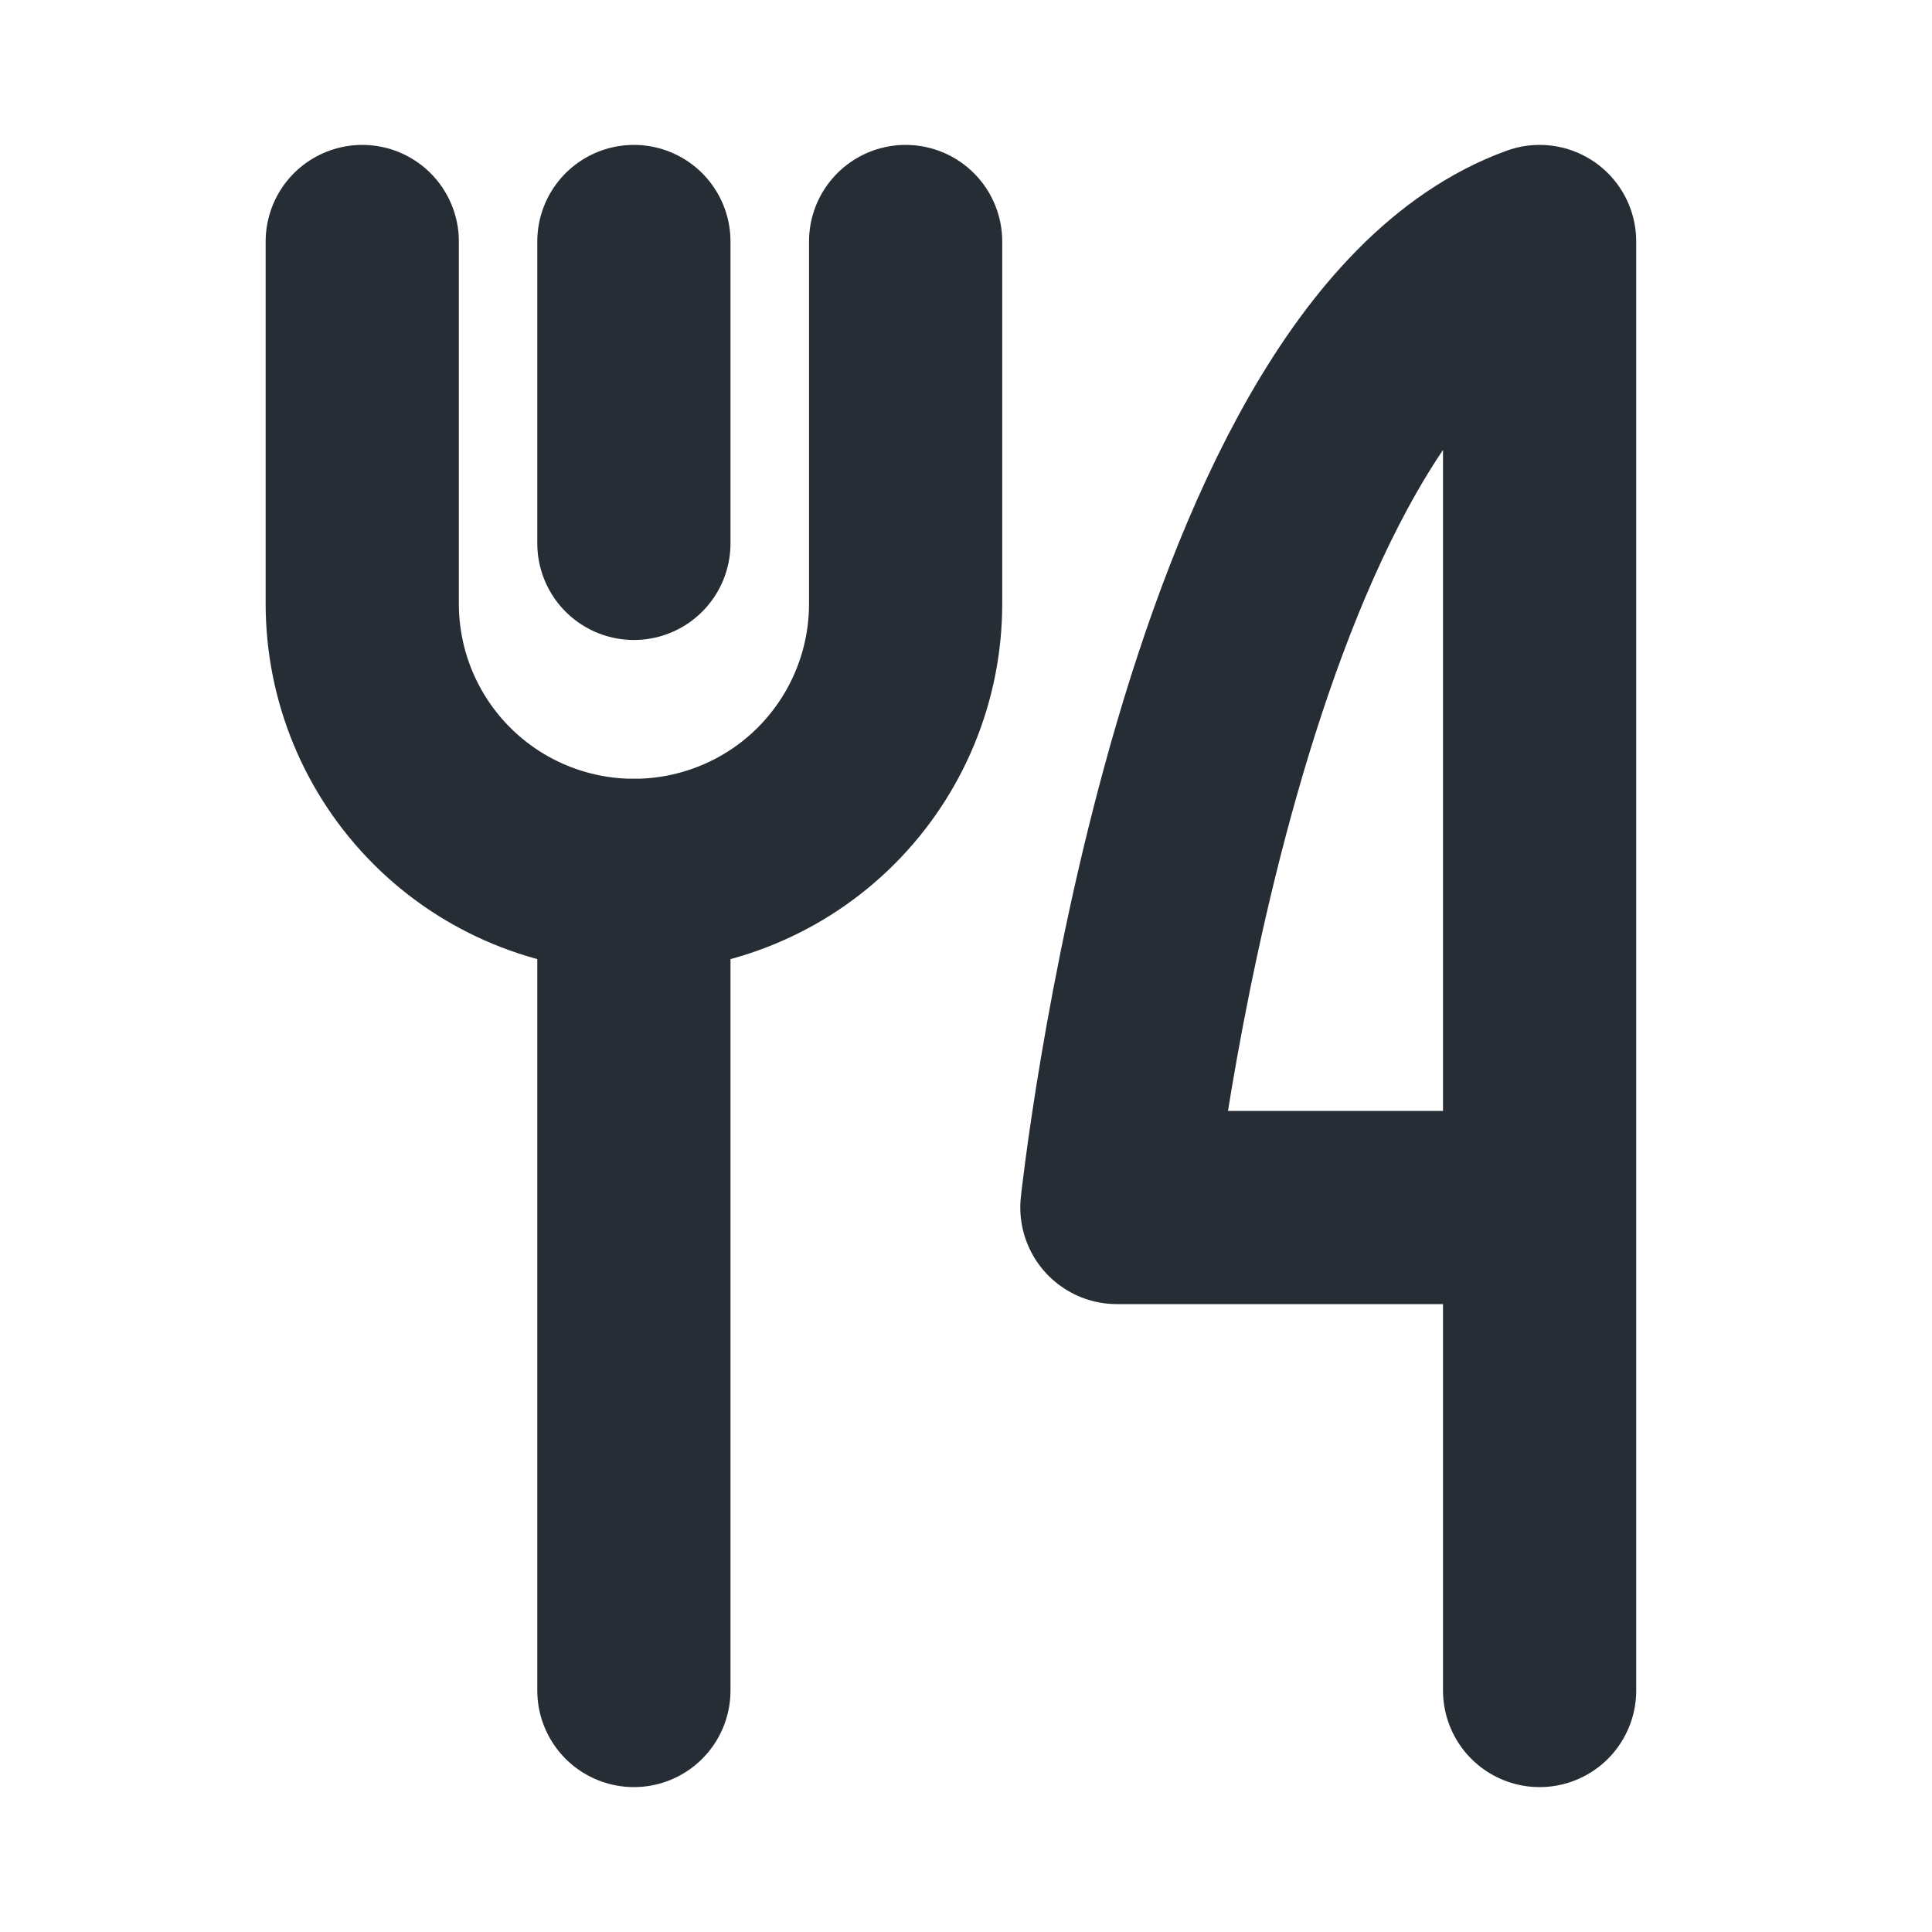 <svg viewBox="0 0 20 20" fill="none" xmlns="http://www.w3.org/2000/svg">
<path d="M6.562 2.5V5.625" stroke="#262D35" stroke-width="2" stroke-linecap="round" stroke-linejoin="round"/>
<path d="M6.562 9.062V17.5" stroke="#262D35" stroke-width="2" stroke-linecap="round" stroke-linejoin="round"/>
<path d="M9.375 2.5V6.25C9.375 6.996 9.079 7.711 8.551 8.239C8.024 8.766 7.308 9.062 6.562 9.062C5.817 9.062 5.101 8.766 4.574 8.239C4.046 7.711 3.75 6.996 3.75 6.25V2.5" stroke="#262D35" stroke-width="2" stroke-linecap="round" stroke-linejoin="round"/>
<path d="M15.938 12.5H11.562C11.562 12.5 12.5 3.75 15.938 2.5V17.5" stroke="#262D35" stroke-width="2" stroke-linecap="round" stroke-linejoin="round"/>
</svg>
